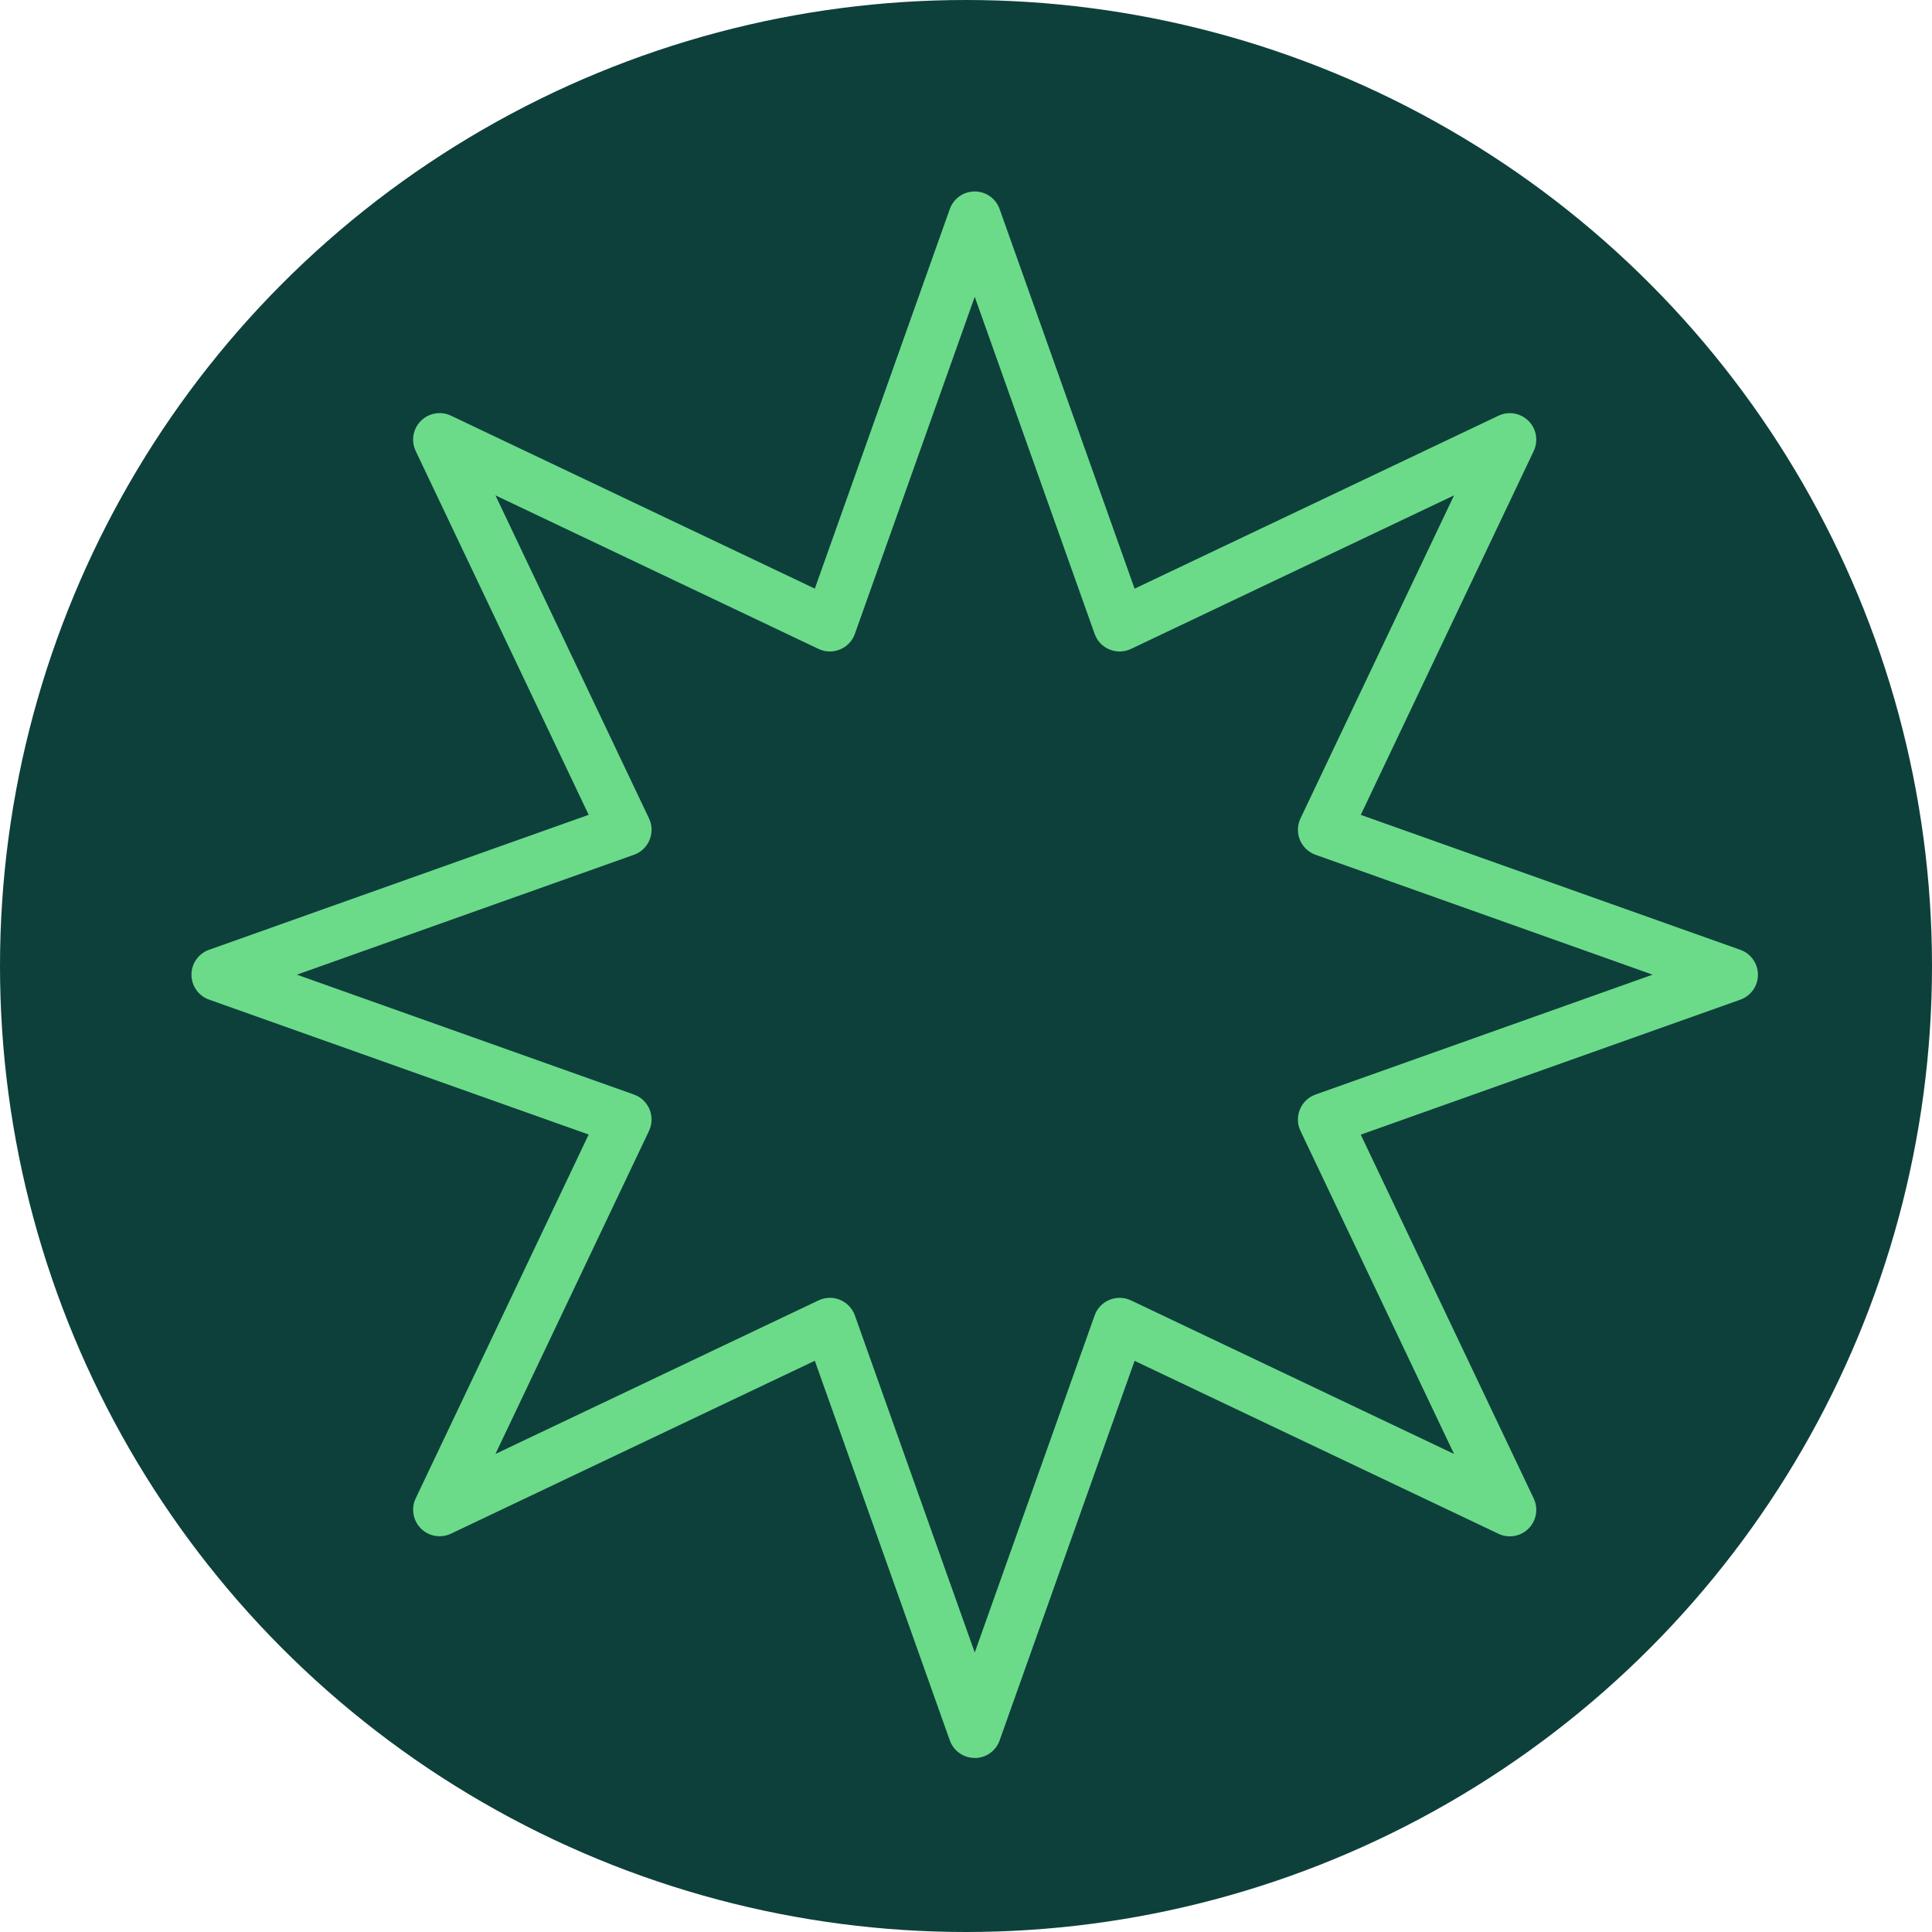 <svg width="111" height="111" viewBox="0 0 111 111" fill="none" xmlns="http://www.w3.org/2000/svg">
<circle cx="55.5" cy="55.5" r="55.5" fill="#0D403B"/>
<g clip-path="url(#clip0_213_3)">
<path d="M56 101C55.356 101 54.784 100.595 54.569 99.989L46.814 78.18L25.909 88.115C25.329 88.391 24.637 88.272 24.181 87.816C23.728 87.363 23.606 86.669 23.882 86.089L33.821 65.183L12.011 57.431C11.405 57.216 11 56.644 11 56C11 55.356 11.405 54.784 12.011 54.569L33.821 46.814L23.882 25.909C23.606 25.329 23.725 24.637 24.181 24.181C24.637 23.725 25.329 23.606 25.909 23.882L46.814 33.818L54.569 12.011C54.784 11.405 55.356 11 56 11C56.644 11 57.216 11.405 57.431 12.011L65.186 33.821L86.091 23.885C86.671 23.608 87.363 23.728 87.819 24.184C88.272 24.637 88.394 25.331 88.118 25.911L78.18 46.817L99.989 54.571C100.595 54.786 101 55.359 101 56.002C101 56.646 100.595 57.218 99.989 57.434L78.18 65.189L88.118 86.094C88.394 86.674 88.275 87.365 87.819 87.822C87.363 88.278 86.671 88.397 86.091 88.12L65.186 78.185L57.431 99.994C57.216 100.6 56.644 101.005 56 101.005V101ZM47.681 74.564C47.878 74.564 48.076 74.602 48.263 74.681C48.661 74.846 48.97 75.17 49.114 75.575L56.002 94.943L62.891 75.575C63.035 75.17 63.344 74.846 63.742 74.681C64.14 74.516 64.588 74.529 64.976 74.711L83.54 83.535L74.716 64.971C74.531 64.583 74.521 64.135 74.686 63.737C74.851 63.339 75.175 63.03 75.58 62.886L94.948 55.998L75.58 49.109C75.175 48.965 74.851 48.656 74.686 48.258C74.521 47.86 74.534 47.412 74.716 47.024L83.54 28.46L64.976 37.284C64.588 37.468 64.14 37.479 63.742 37.314C63.344 37.149 63.035 36.825 62.891 36.42L56.002 17.052L49.114 36.42C48.97 36.825 48.661 37.149 48.263 37.314C47.865 37.479 47.417 37.466 47.029 37.284L28.465 28.46L37.289 47.024C37.474 47.412 37.484 47.86 37.319 48.258C37.154 48.656 36.83 48.965 36.425 49.109L17.057 55.998L36.425 62.886C36.83 63.03 37.154 63.339 37.319 63.737C37.484 64.135 37.471 64.583 37.289 64.971L28.465 83.535L47.029 74.711C47.235 74.613 47.458 74.564 47.683 74.564H47.681Z" fill="#6BDB8A"/>
</g>
<defs>
<clipPath id="clip0_213_3">
<rect width="90" height="90" fill="white" transform="translate(11 11)"/>
</clipPath>
</defs>
</svg>
